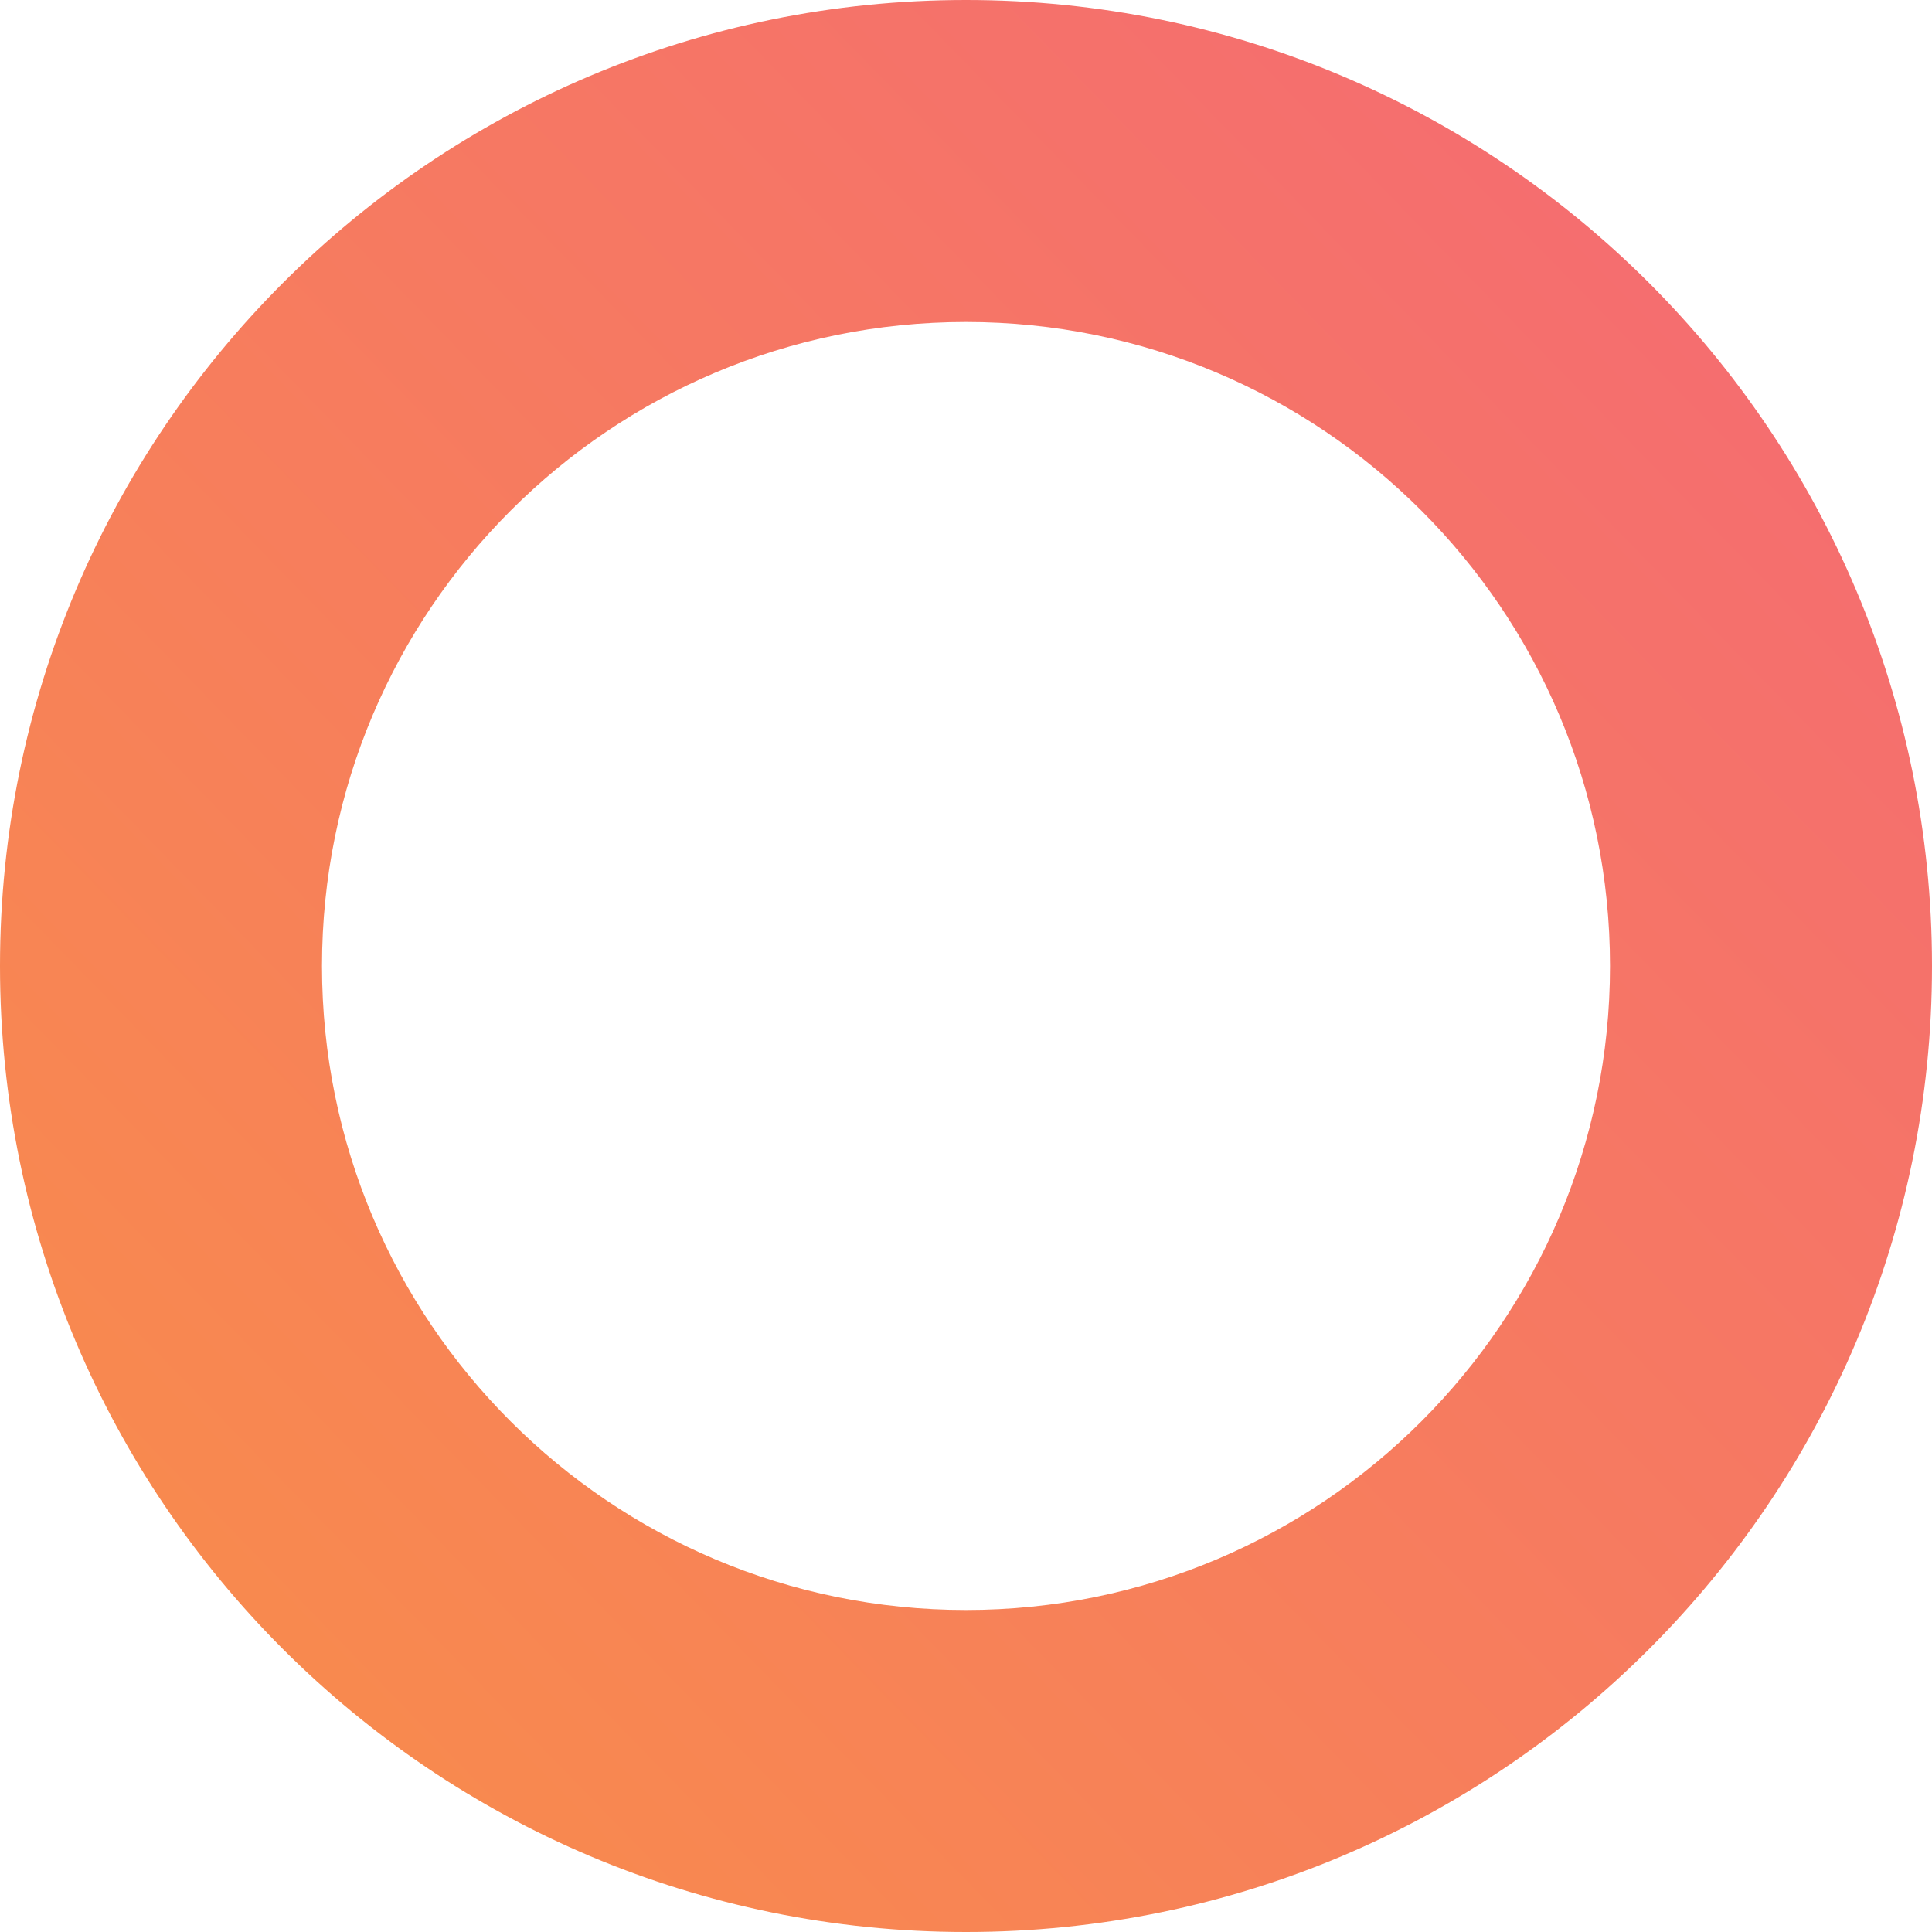 <svg width="48" height="48" viewBox="0 0 48 48" xmlns="http://www.w3.org/2000/svg"><title>Oval 5</title><defs><linearGradient x1="0%" y1="100%" x2="121.729%" y2="-18.555%" id="a"><stop stop-color="#F98F48" offset="0%"/><stop stop-color="#F3607F" offset="100%"/></linearGradient></defs><path d="M250 48c-13.255 0-24-10.745-24-24s10.745-24 24-24 24 10.745 24 24-10.745 24-24 24zm0-8c8.837 0 16-7.163 16-16s-7.163-16-16-16-16 7.163-16 16 7.163 16 16 16z" transform="translate(-226)" fill-rule="nonzero" fill="url(#a)"/></svg>